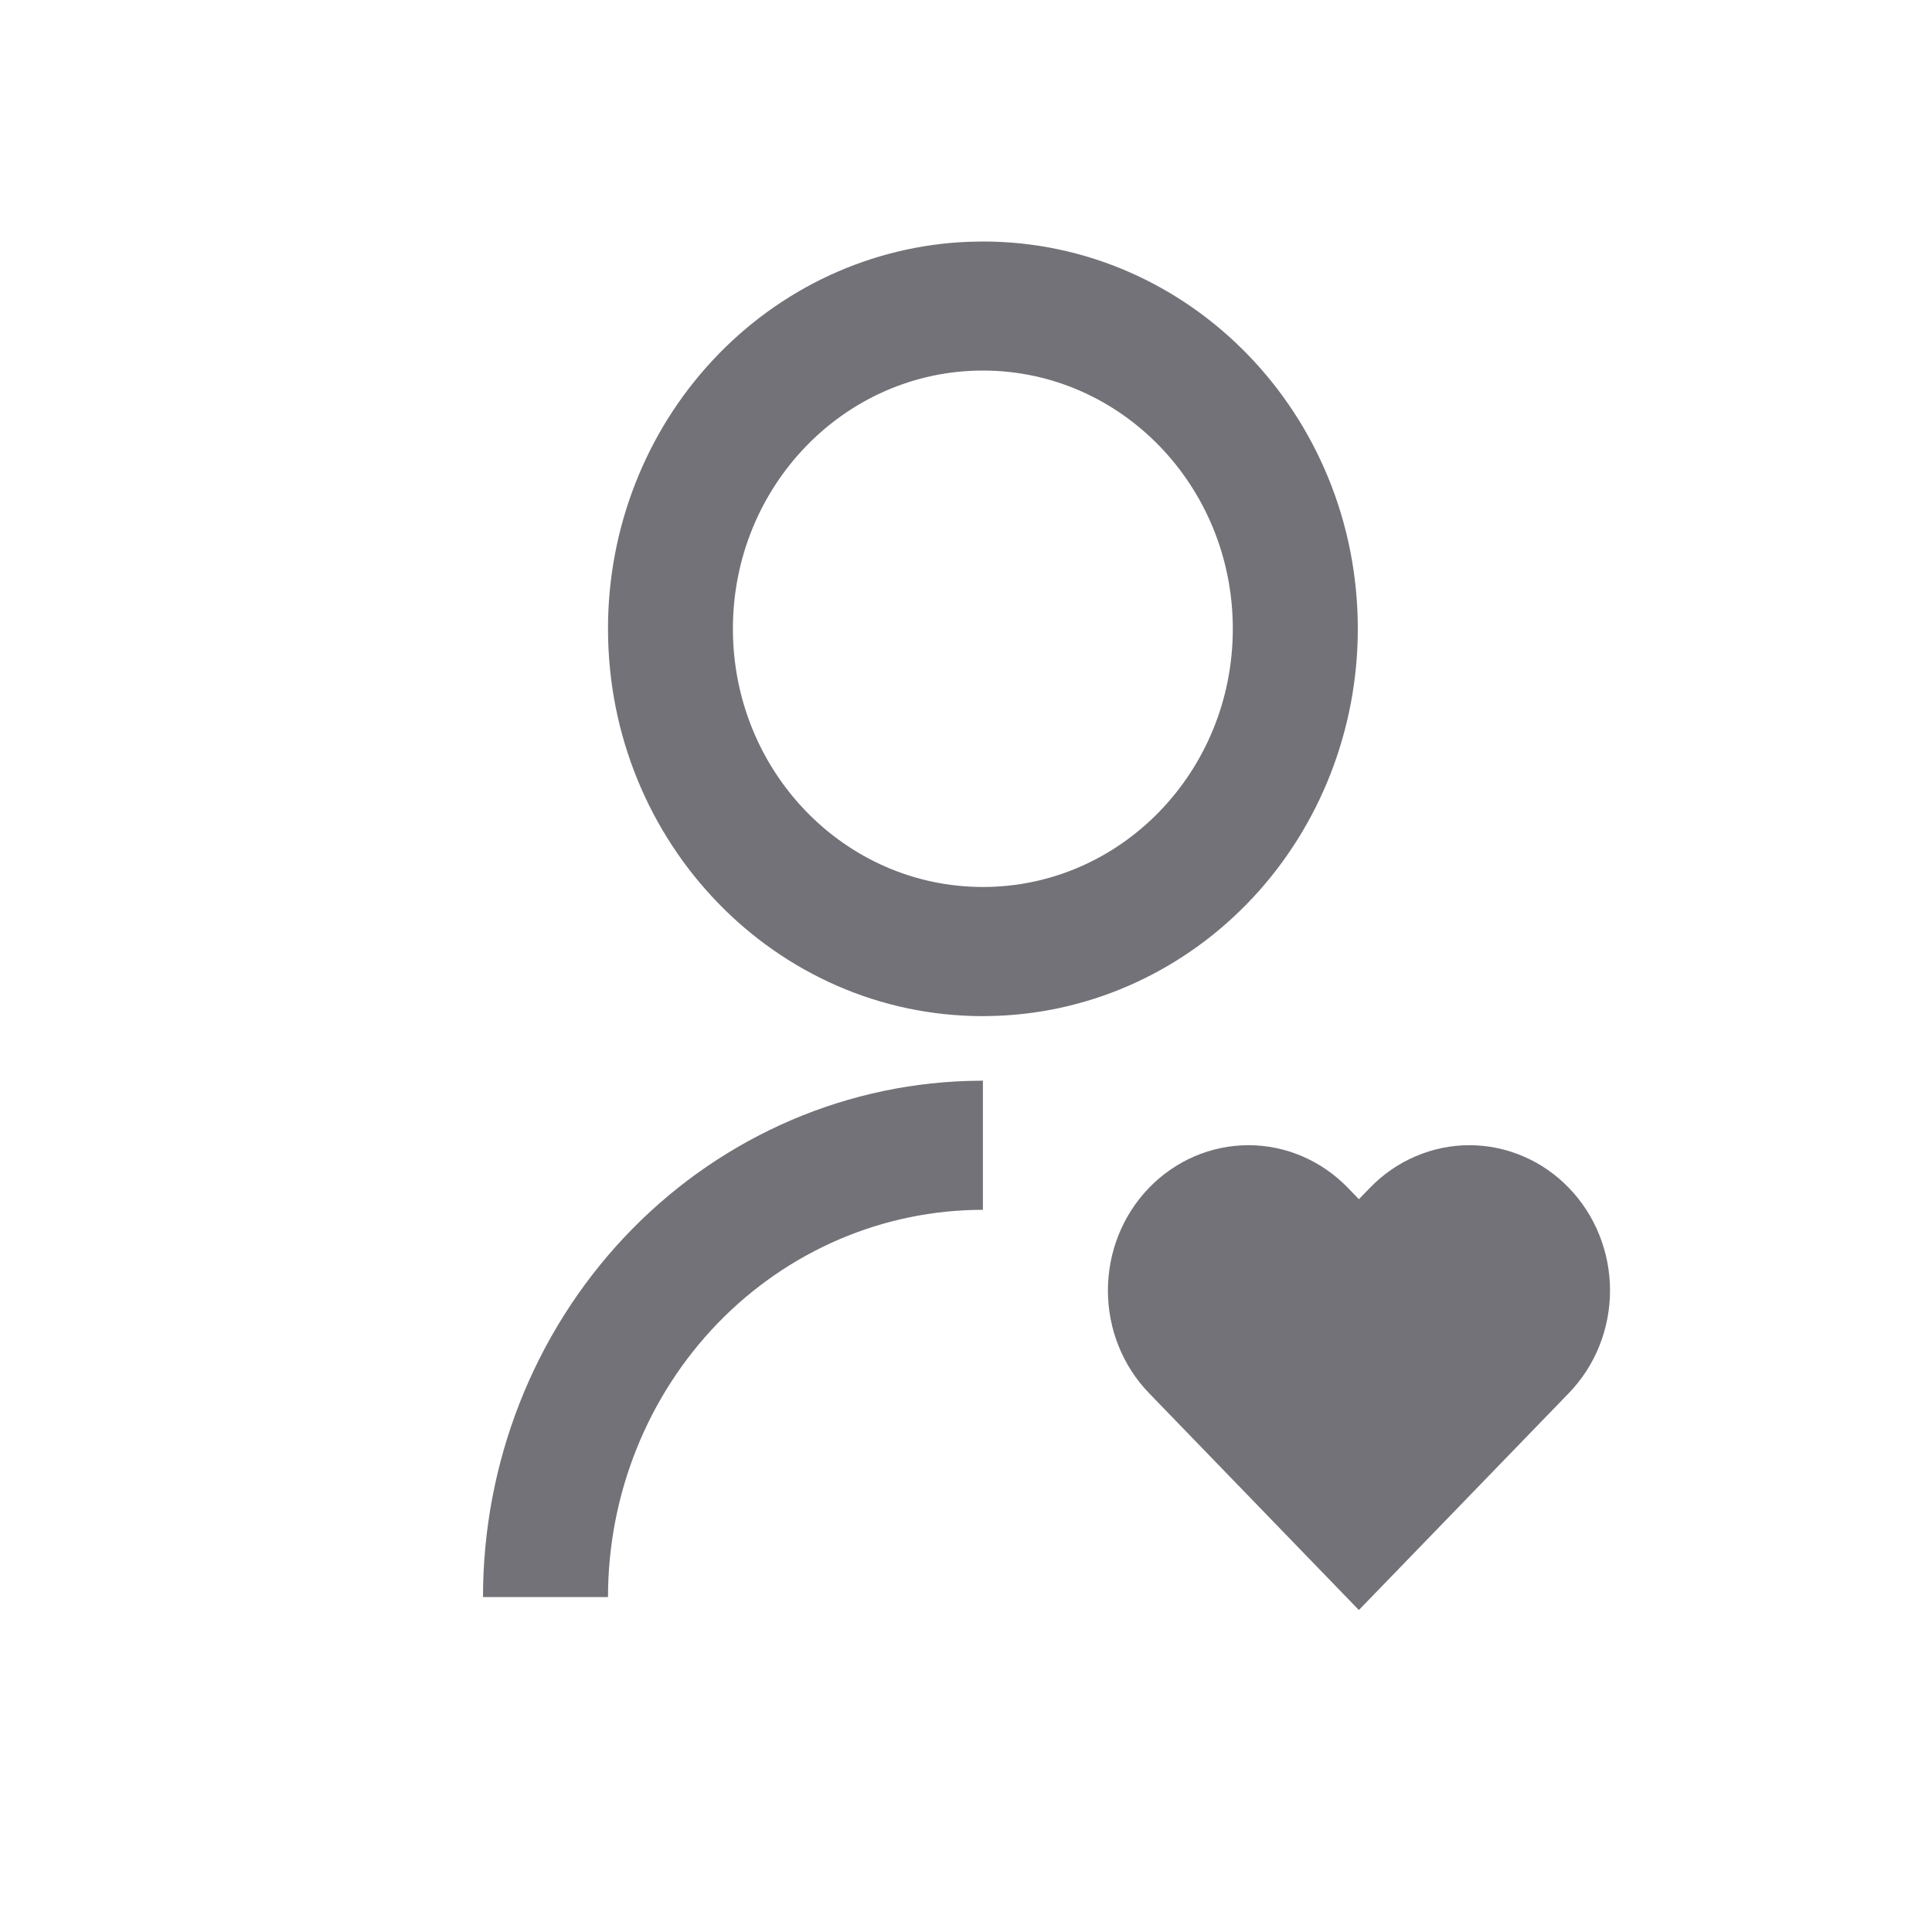 <svg width="20" height="20" viewBox="0 0 20 20" fill="none" xmlns="http://www.w3.org/2000/svg">
<path d="M13.953 12.296L14.067 12.414L14.182 12.296C14.317 12.156 14.478 12.045 14.654 11.97C14.831 11.894 15.02 11.855 15.211 11.855C15.402 11.855 15.592 11.894 15.768 11.97C15.945 12.045 16.105 12.156 16.24 12.296C16.375 12.435 16.483 12.601 16.556 12.784C16.629 12.966 16.667 13.161 16.667 13.359C16.667 13.556 16.629 13.752 16.556 13.934C16.483 14.117 16.375 14.282 16.24 14.422L14.067 16.667L11.895 14.422C11.622 14.14 11.469 13.758 11.469 13.359C11.469 12.96 11.622 12.578 11.895 12.296C12.168 12.014 12.538 11.855 12.924 11.855C13.31 11.855 13.68 12.014 13.953 12.296ZM10.175 11.187V12.524C9.145 12.524 8.158 12.946 7.43 13.698C6.703 14.45 6.294 15.47 6.294 16.533H5C5 15.144 5.523 13.81 6.459 12.812C7.395 11.815 8.669 11.233 10.013 11.19L10.175 11.187ZM10.175 2.5C12.319 2.5 14.056 4.294 14.056 6.509C14.056 7.547 13.667 8.544 12.971 9.291C12.274 10.039 11.324 10.478 10.32 10.516L10.175 10.519C8.031 10.519 6.294 8.725 6.294 6.509C6.293 5.472 6.682 4.475 7.379 3.728C8.076 2.98 9.026 2.541 10.029 2.503L10.175 2.5ZM10.175 3.836C8.745 3.836 7.587 5.033 7.587 6.509C7.587 7.986 8.745 9.182 10.175 9.182C11.604 9.182 12.762 7.986 12.762 6.509C12.762 5.033 11.604 3.836 10.175 3.836Z" fill="#737278"/>
</svg>
